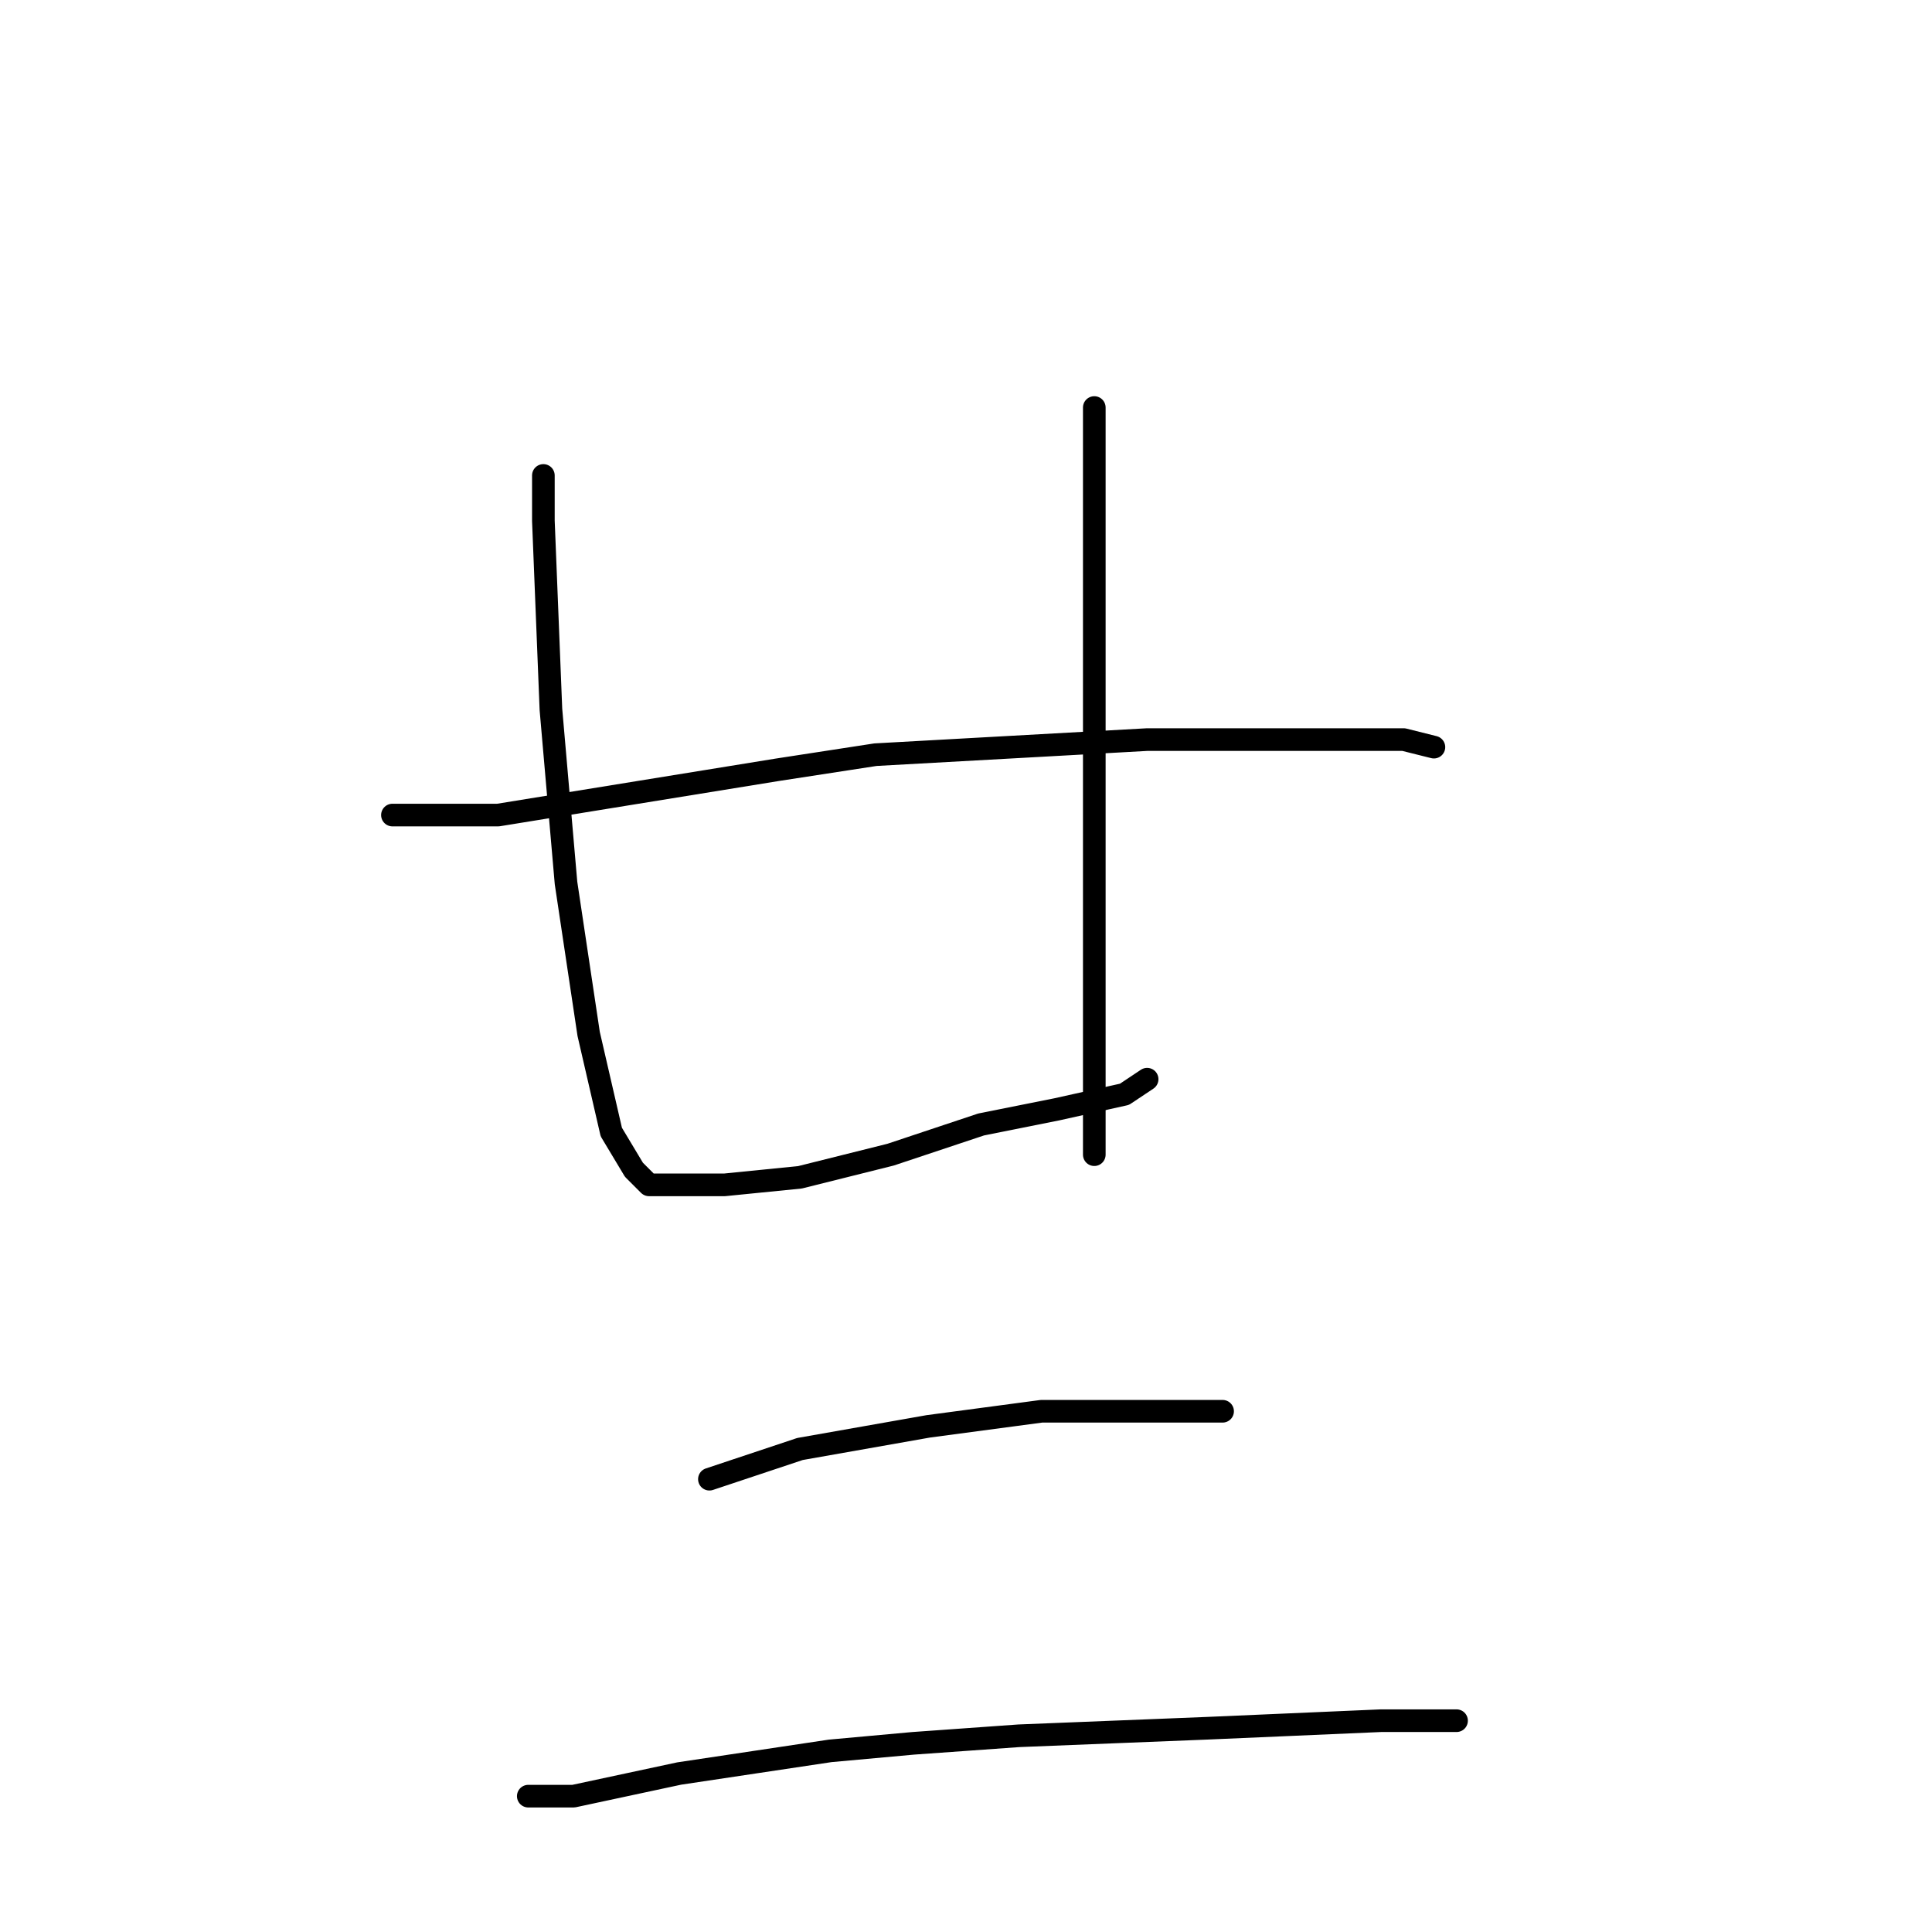 <?xml version="1.0" standalone="no"?>
    <svg width="256" height="256" xmlns="http://www.w3.org/2000/svg" version="1.1">
    <polyline stroke="black" stroke-width="3" stroke-linecap="round" fill="transparent" stroke-linejoin="round" points="72 63 72 69 73 94 75 117 78 137 81 150 84 155 86 157 89 157 96 157 106 156 118 153 130 149 140 147 149 145 152 143 152 143 " />
        <polyline stroke="black" stroke-width="3" stroke-linecap="round" fill="transparent" stroke-linejoin="round" points="145 54 145 59 145 73 145 79 145 92 145 99 145 114 145 132 145 147 145 153 145 153 " />
        <polyline stroke="black" stroke-width="3" stroke-linecap="round" fill="transparent" stroke-linejoin="round" points="52 108 57 108 66 108 103 102 116 100 152 98 171 98 186 98 190 99 190 99 " />
        <polyline stroke="black" stroke-width="3" stroke-linecap="round" fill="transparent" stroke-linejoin="round" points="94 196 106 192 123 189 138 187 145 187 158 187 162 187 162 187 " />
        <polyline stroke="black" stroke-width="3" stroke-linecap="round" fill="transparent" stroke-linejoin="round" points="70 238 76 238 90 235 110 232 121 231 135 230 160 229 183 228 193 228 193 228 " />
        </svg>